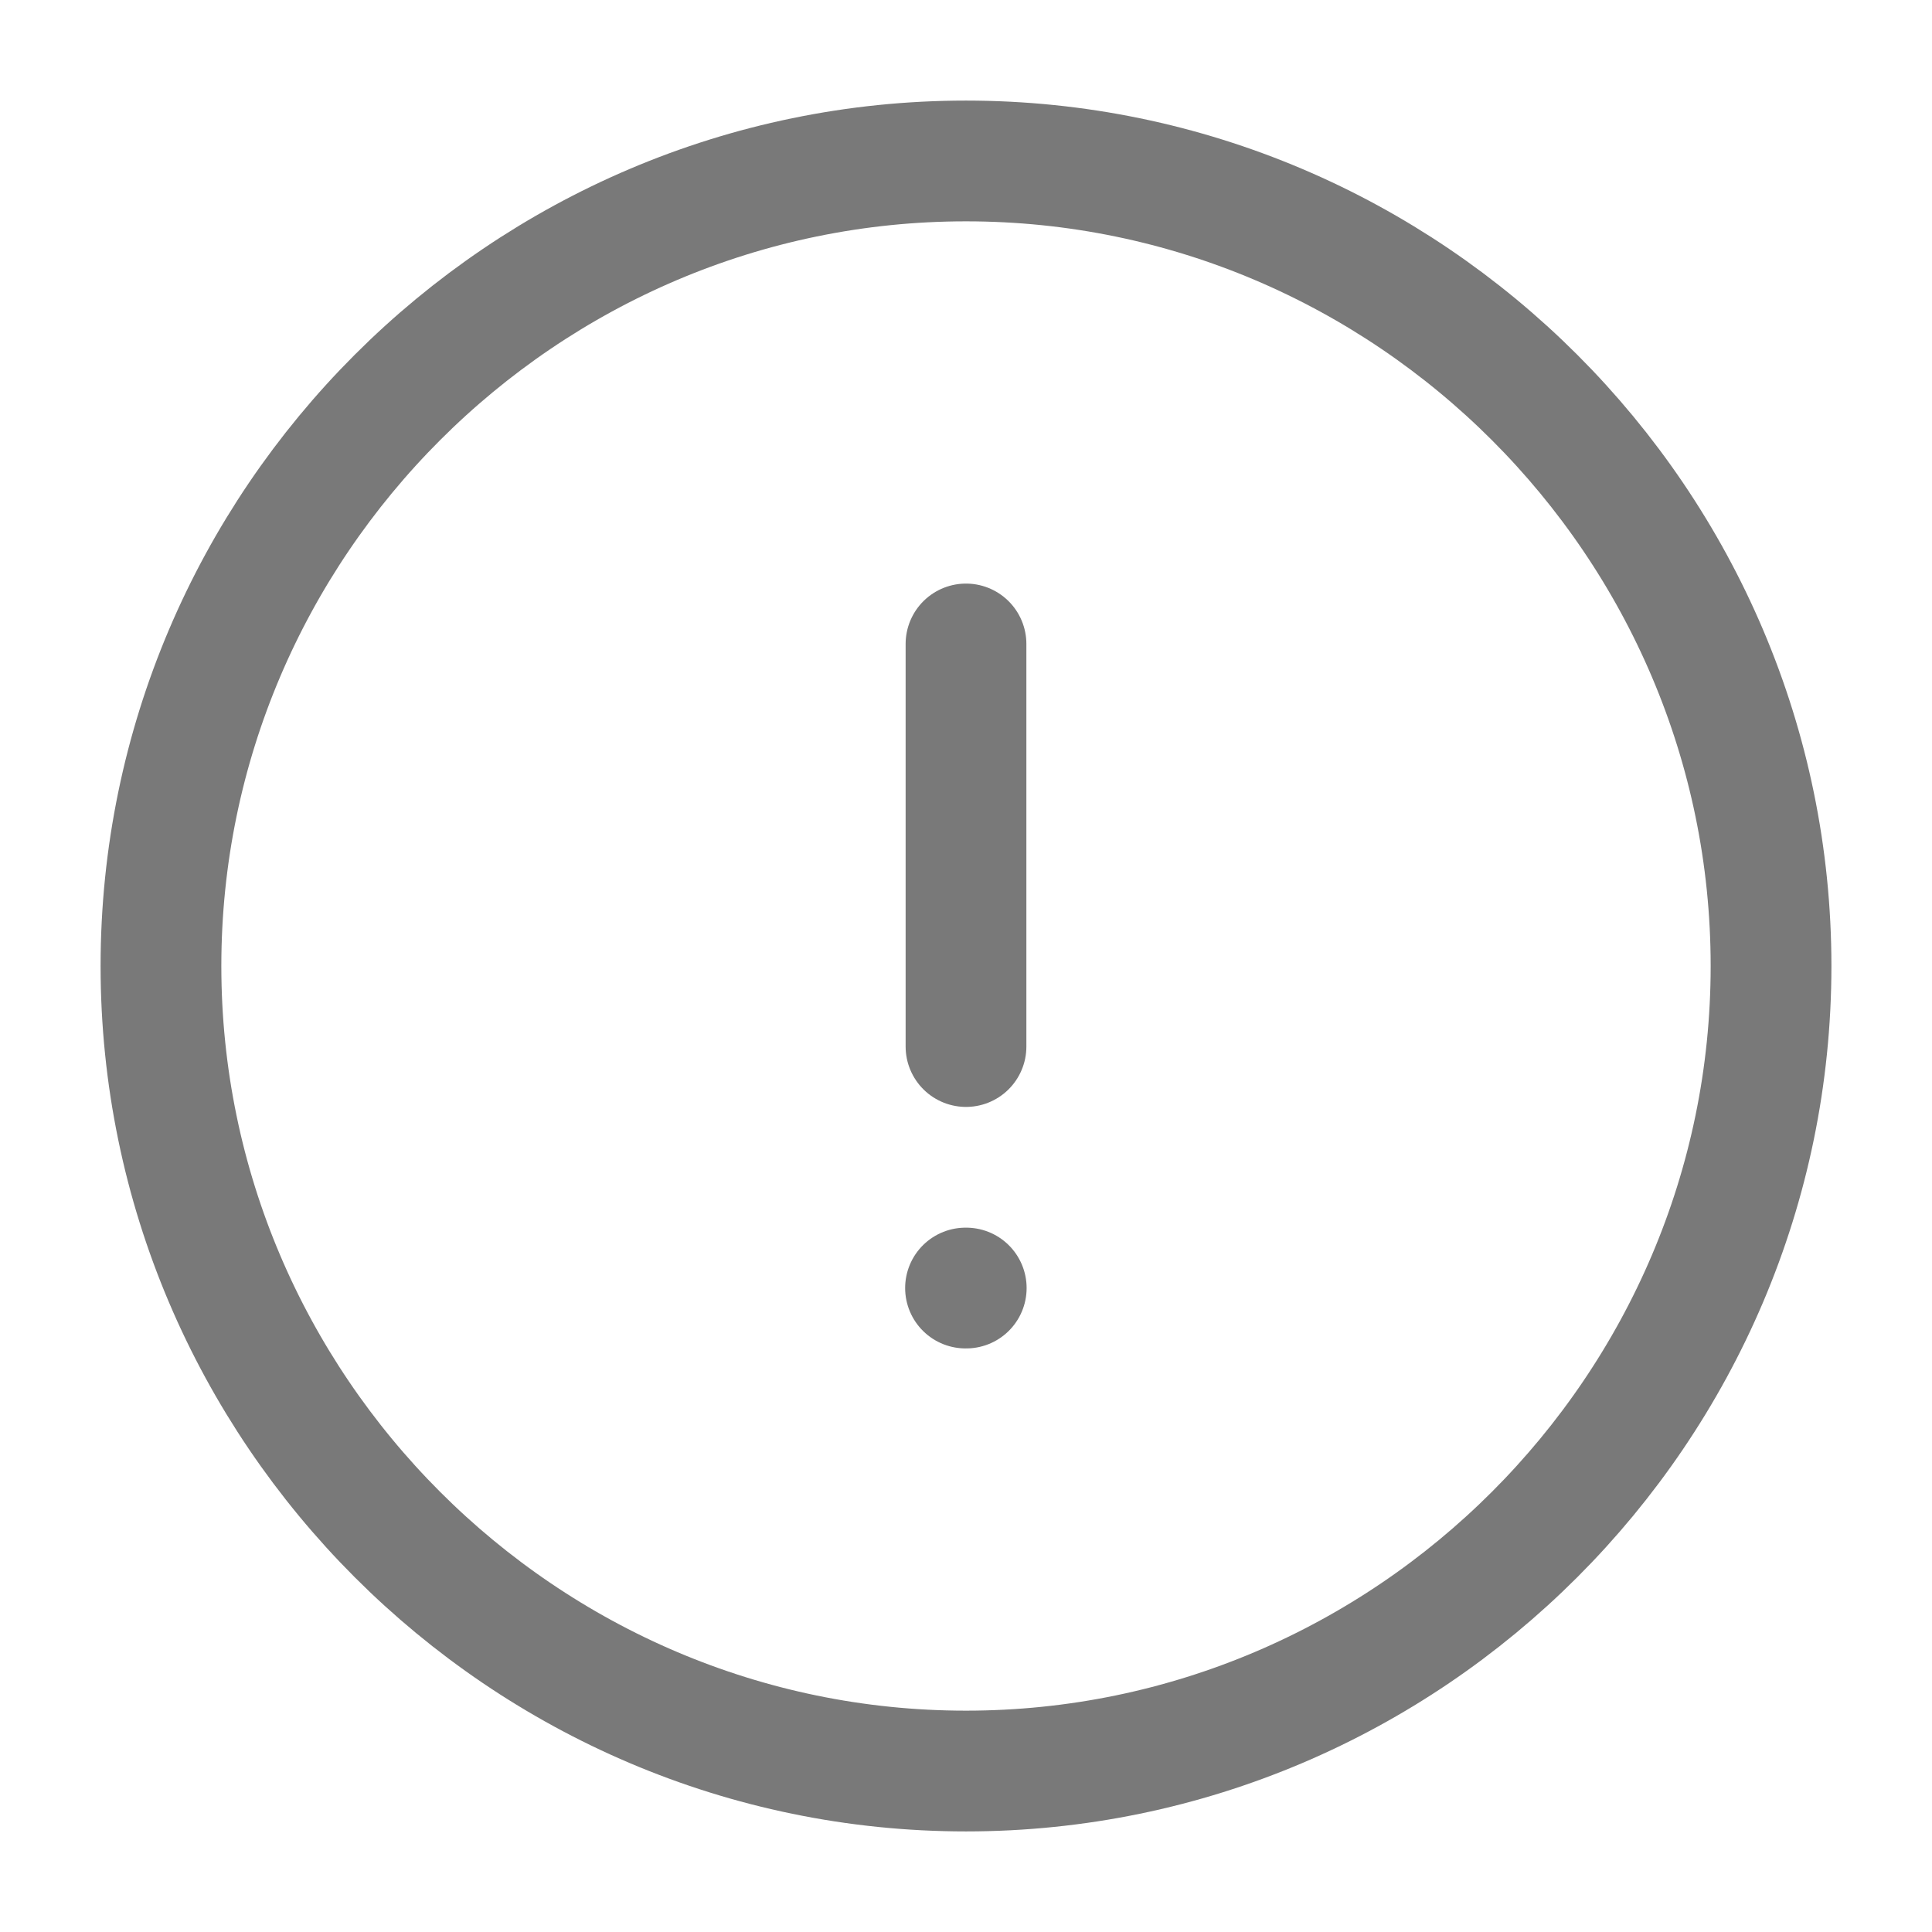 <svg width="16" height="16" viewBox="0 0 16 16" fill="none" xmlns="http://www.w3.org/2000/svg">
<path d="M8 14.667C11.667 14.667 14.667 11.667 14.667 8C14.667 4.333 11.667 1.333 8 1.333C4.333 1.333 1.333 4.333 1.333 8C1.333 11.667 4.333 14.667 8 14.667Z" stroke="#111111" stroke-opacity="0.56" stroke-linecap="round" stroke-linejoin="round"/>
<path d="M8 5.333V8.667" stroke="#111111" stroke-opacity="0.56" stroke-linecap="round" stroke-linejoin="round"/>
<path d="M7.996 10.667H8.002" stroke="#111111" stroke-opacity="0.56" stroke-linecap="round" stroke-linejoin="round"/>
</svg>
